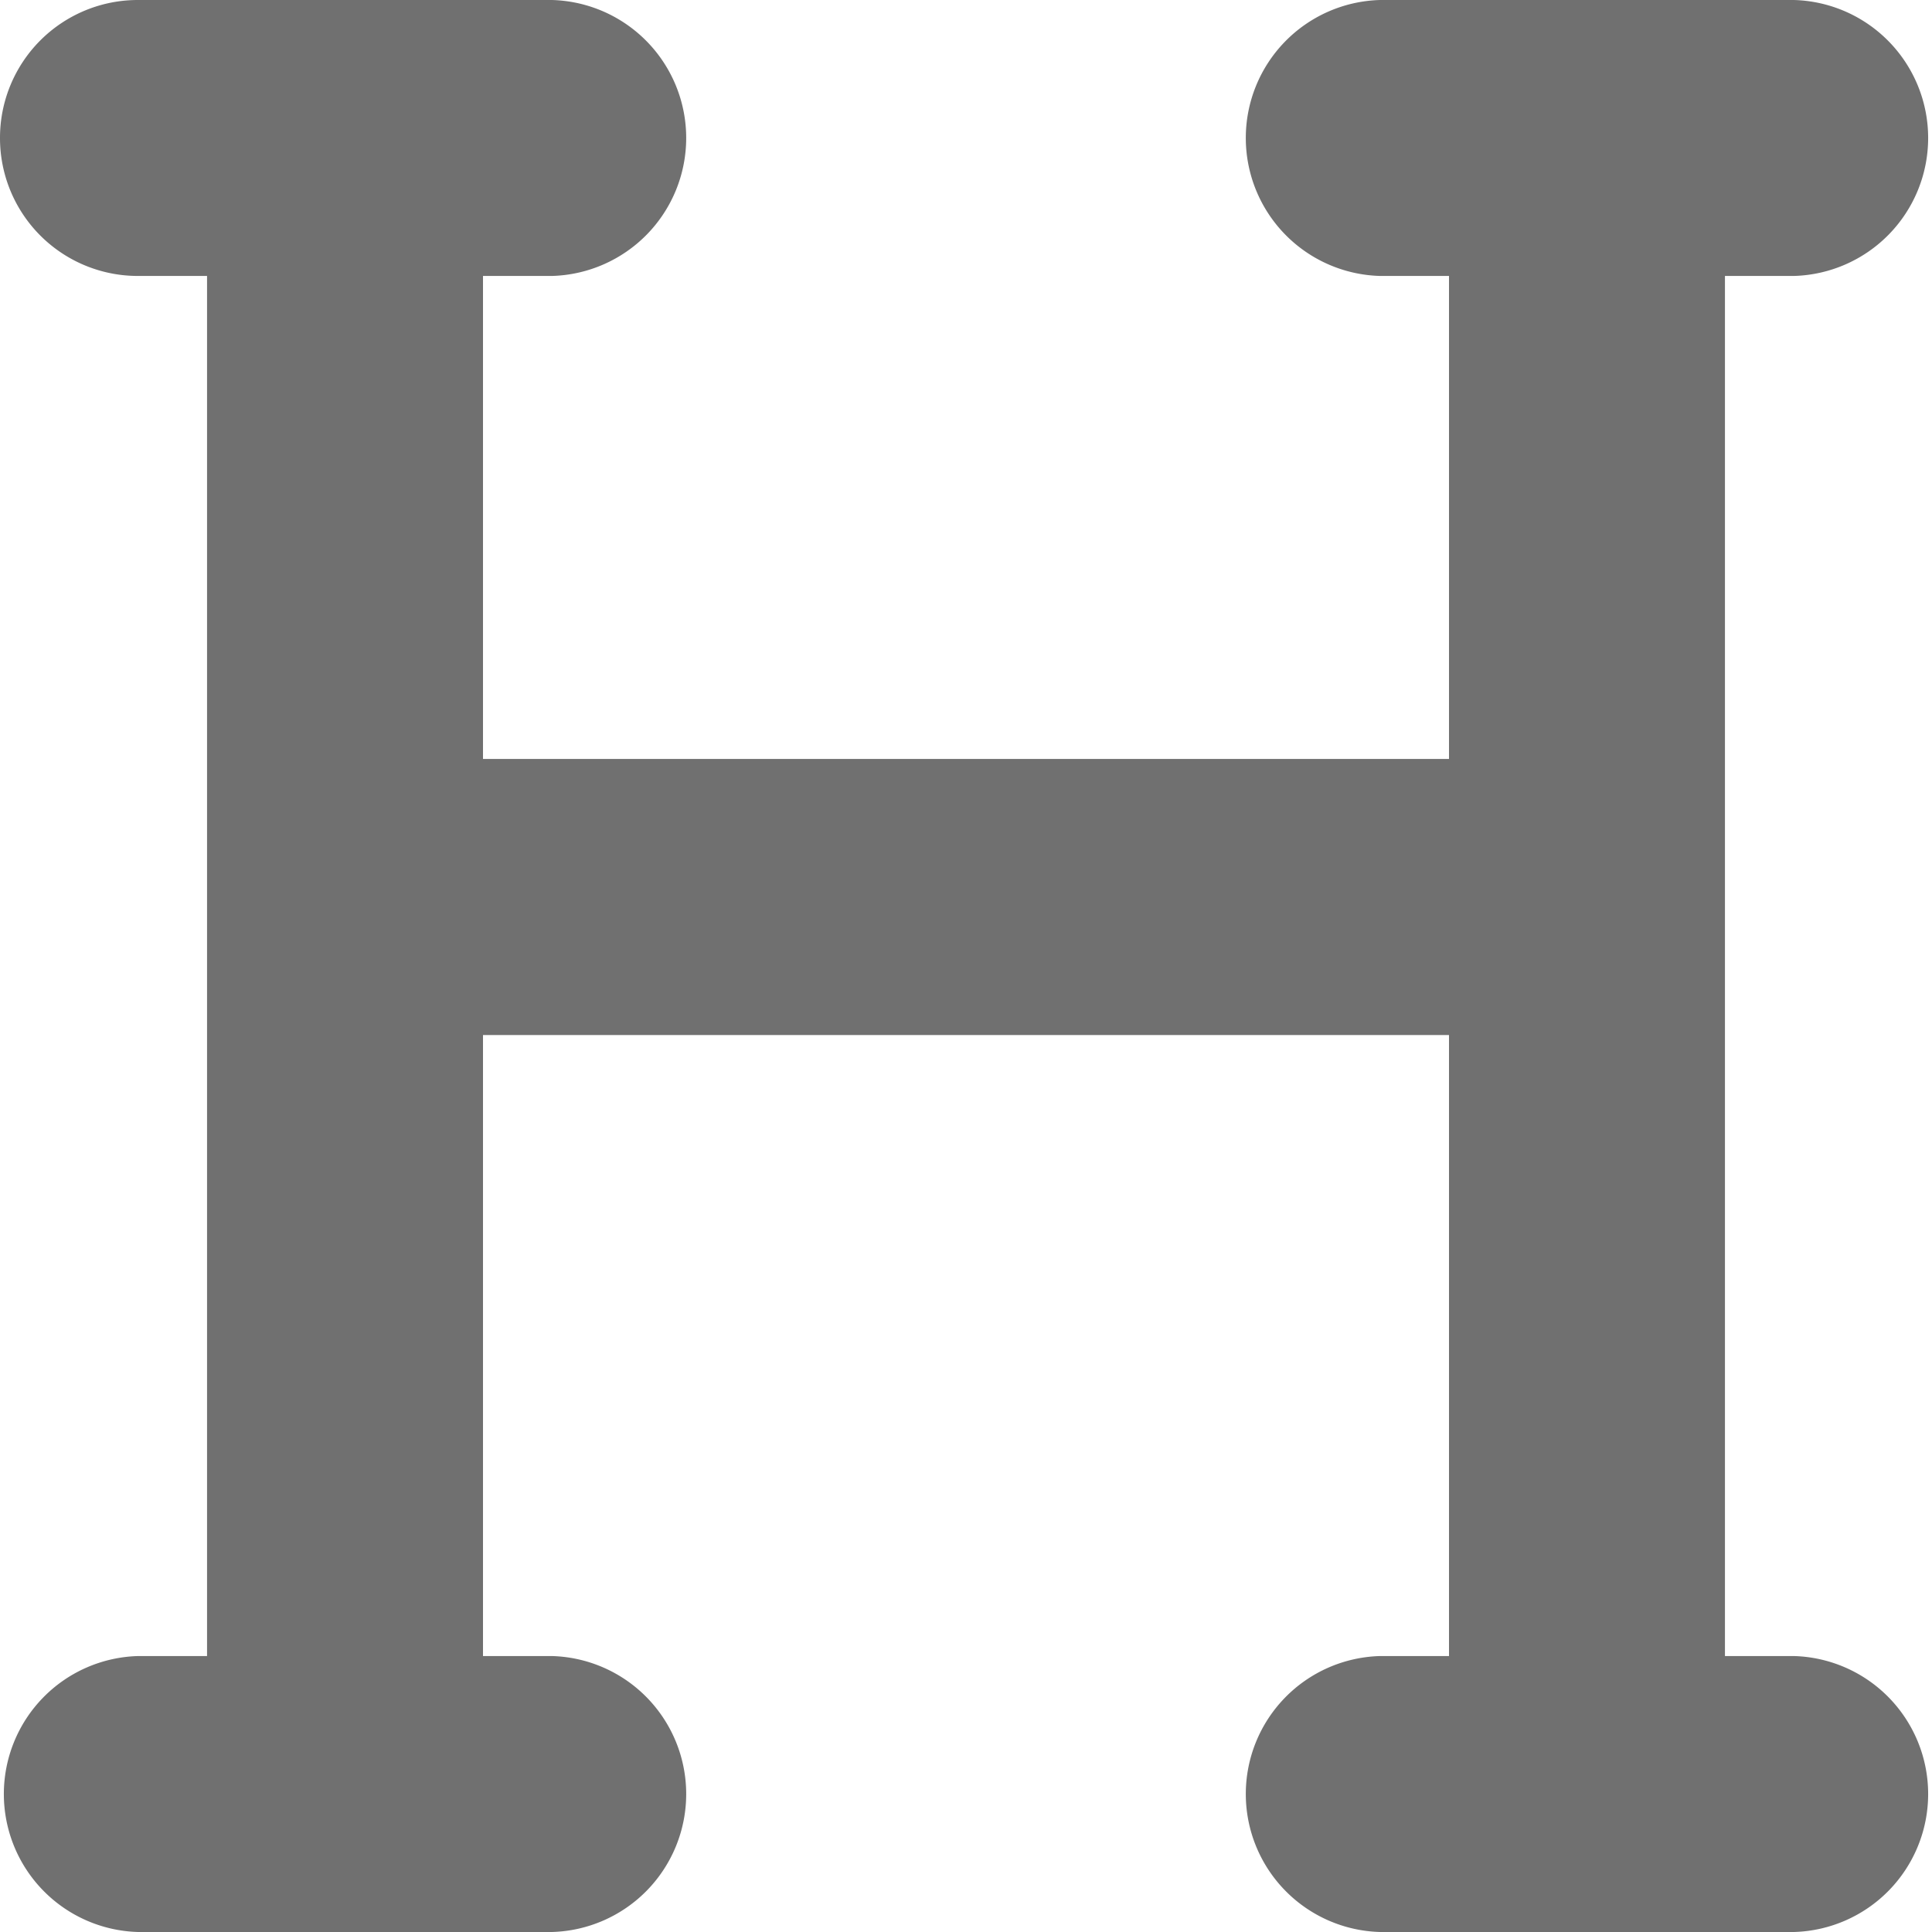 <svg xmlns="http://www.w3.org/2000/svg" width="18" height="18" viewBox="0 0 18 18">
  <path id="heading-solid" d="M0,33.286A1.284,1.284,0,0,1,1.286,32H5.143a1.286,1.286,0,0,1,0,2.571H4.5v4.5h9v-4.5h-.643a1.286,1.286,0,0,1,0-2.571h3.857a1.286,1.286,0,0,1,0,2.571h-.643V47.429h.643a1.286,1.286,0,0,1,0,2.571H12.857a1.286,1.286,0,0,1,0-2.571H13.5V41.643h-9v5.786h.643a1.286,1.286,0,0,1,0,2.571H1.286a1.286,1.286,0,0,1,0-2.571h.643V34.571H1.286A1.284,1.284,0,0,1,0,33.286Z" transform="translate(0 -32)" fill="#707070"/>
</svg>
